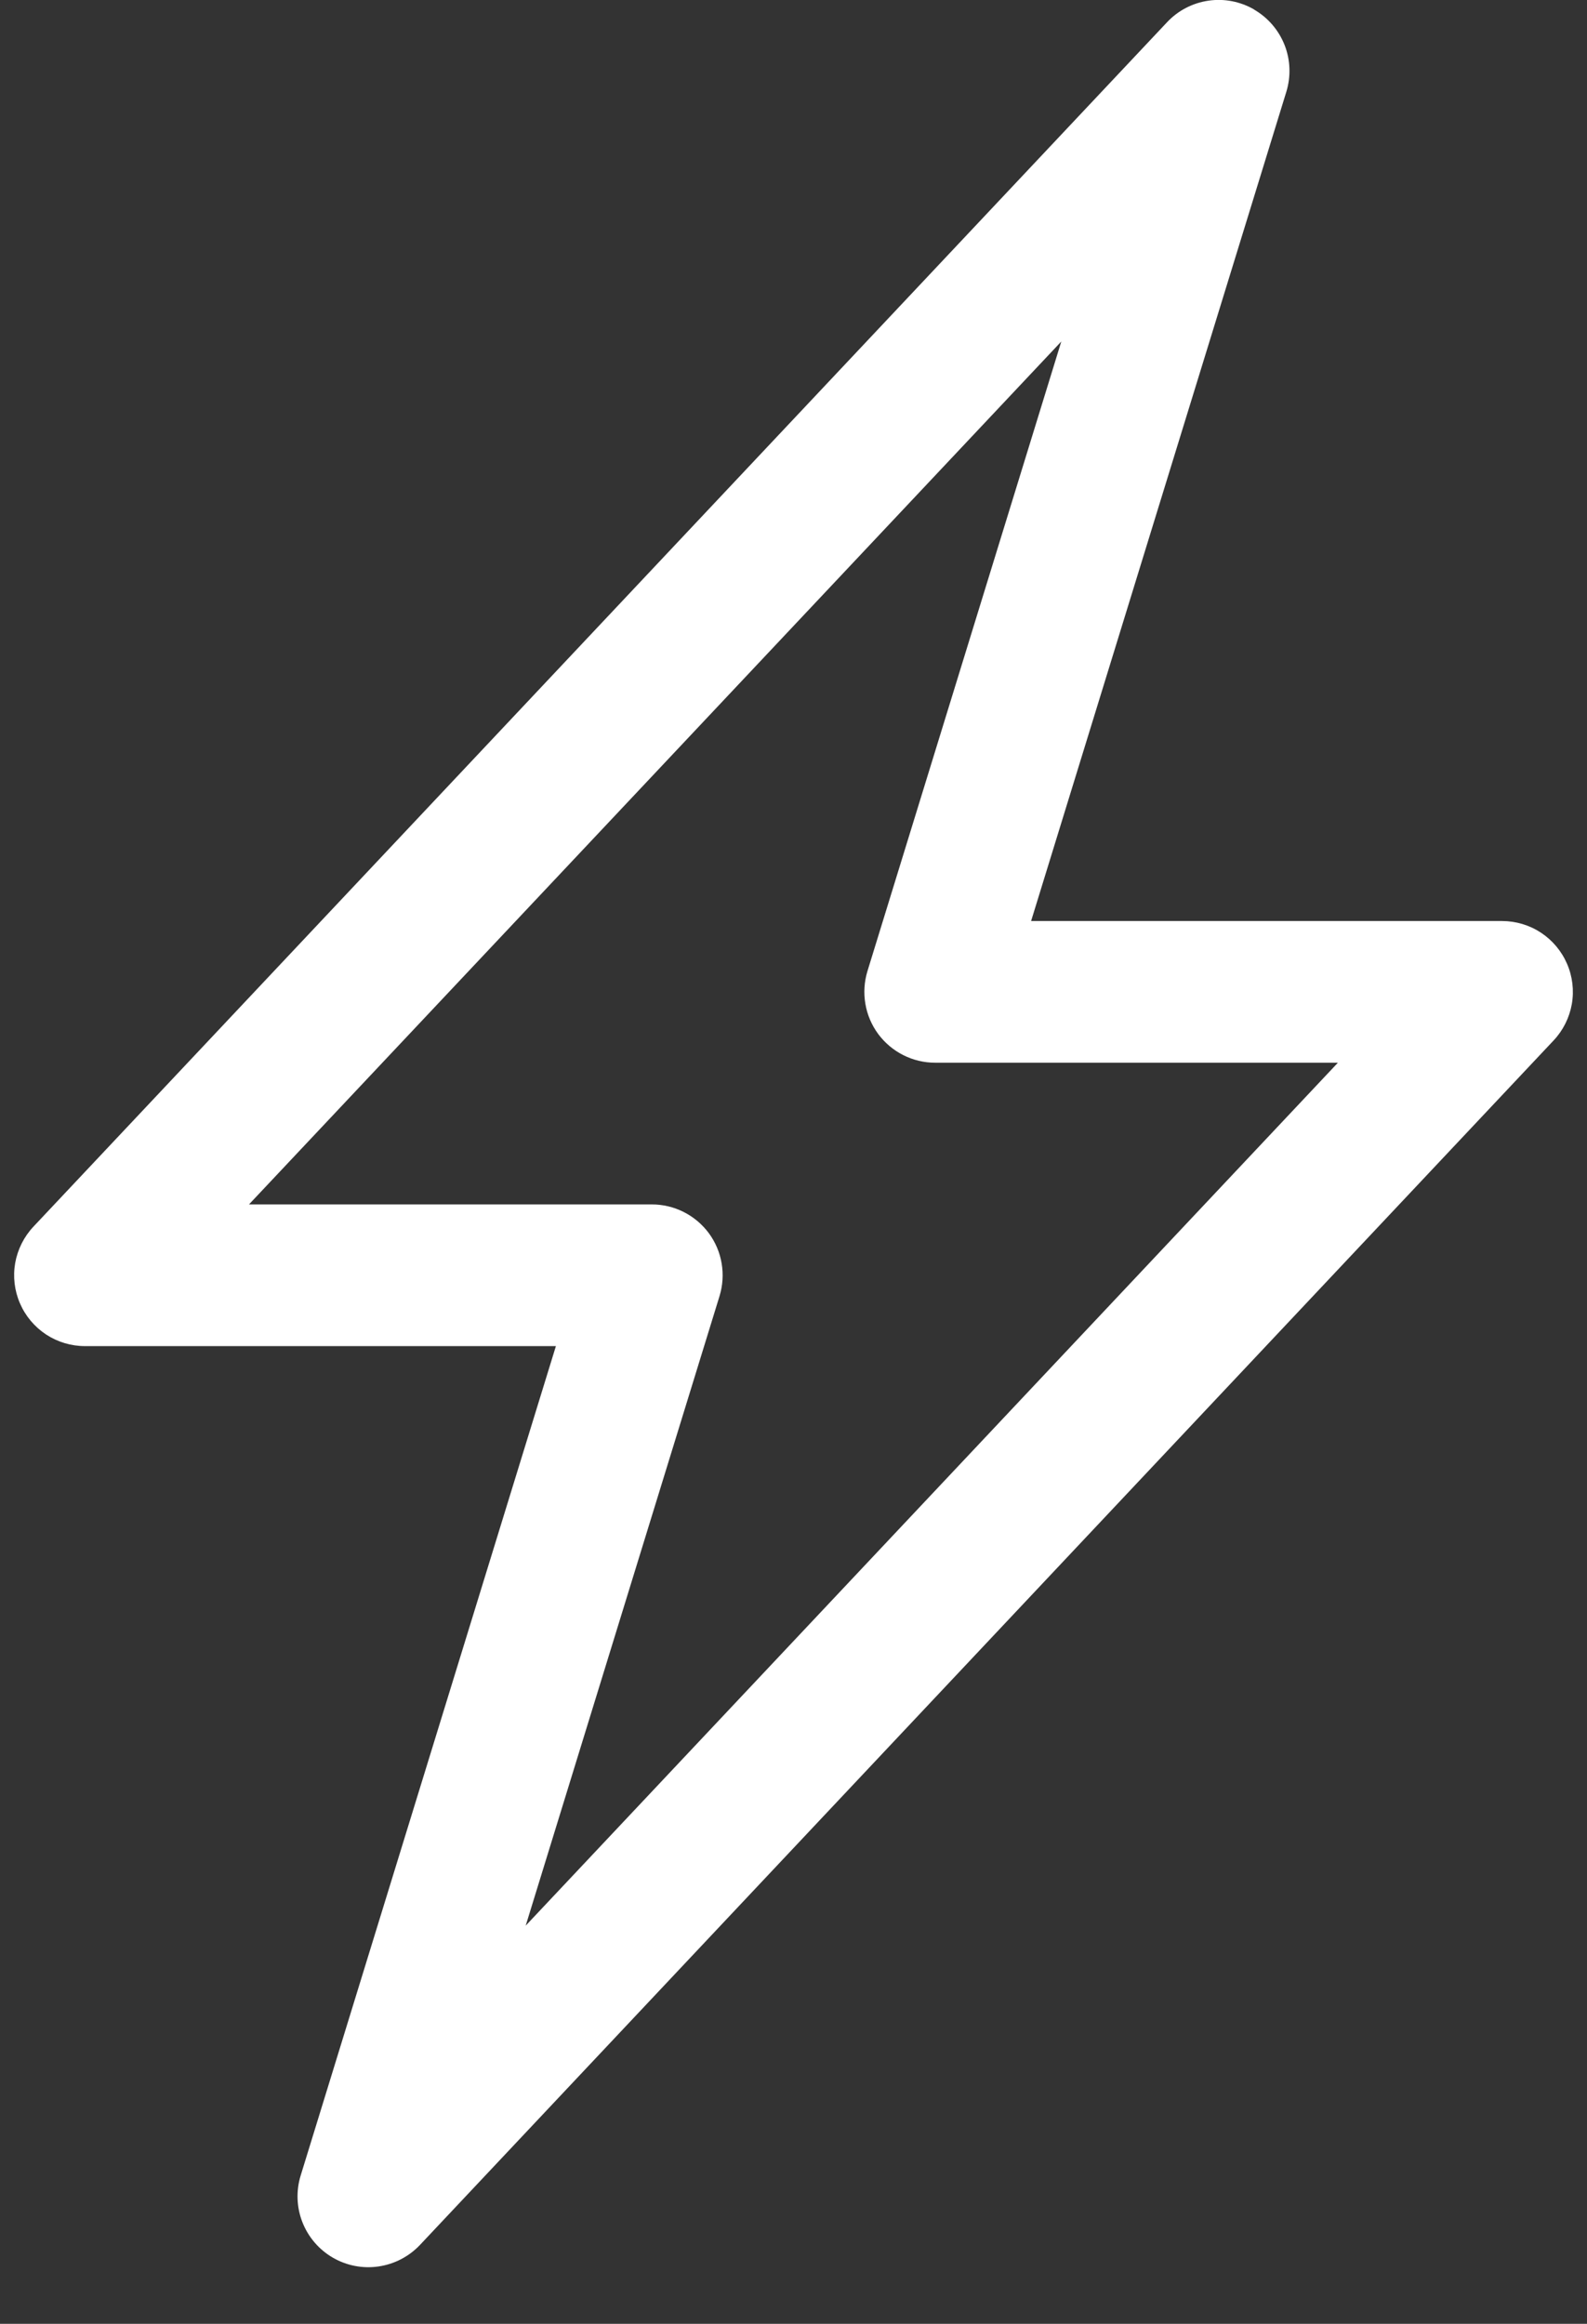 <svg width="28" height="41" viewBox="0 0 28 41" fill="none" xmlns="http://www.w3.org/2000/svg">
<rect x="0" y="0" width="28" height="41" fill="#333333" stroke="none"/>
<path d="M22.128 0.17C22.372 0.312 22.561 0.532 22.665 0.796C22.768 1.059 22.778 1.35 22.695 1.62L18.192 16.25H26.5C26.744 16.25 26.983 16.321 27.187 16.455C27.391 16.59 27.551 16.78 27.648 17.005C27.745 17.229 27.774 17.476 27.732 17.717C27.689 17.957 27.578 18.18 27.41 18.358L7.41 39.608C7.216 39.813 6.959 39.947 6.679 39.988C6.4 40.029 6.115 39.974 5.871 39.832C5.627 39.69 5.438 39.469 5.335 39.206C5.232 38.943 5.222 38.652 5.305 38.383L9.808 23.75H1.5C1.256 23.75 1.017 23.679 0.813 23.545C0.609 23.41 0.449 23.22 0.352 22.995C0.255 22.771 0.226 22.524 0.268 22.283C0.311 22.043 0.423 21.82 0.59 21.642L20.59 0.393C20.783 0.187 21.04 0.053 21.32 0.012C21.599 -0.029 21.883 0.026 22.128 0.168V0.17ZM4.393 21.25H11.5C11.696 21.25 11.889 21.296 12.063 21.384C12.238 21.472 12.389 21.6 12.506 21.757C12.622 21.915 12.7 22.097 12.732 22.29C12.765 22.483 12.752 22.68 12.695 22.867L9.275 33.975L23.605 18.75H16.5C16.304 18.75 16.111 18.704 15.937 18.616C15.762 18.528 15.611 18.4 15.494 18.243C15.378 18.085 15.3 17.903 15.268 17.71C15.235 17.517 15.248 17.32 15.305 17.133L18.725 6.025L4.393 21.25Z" fill="white"/>
</svg>
